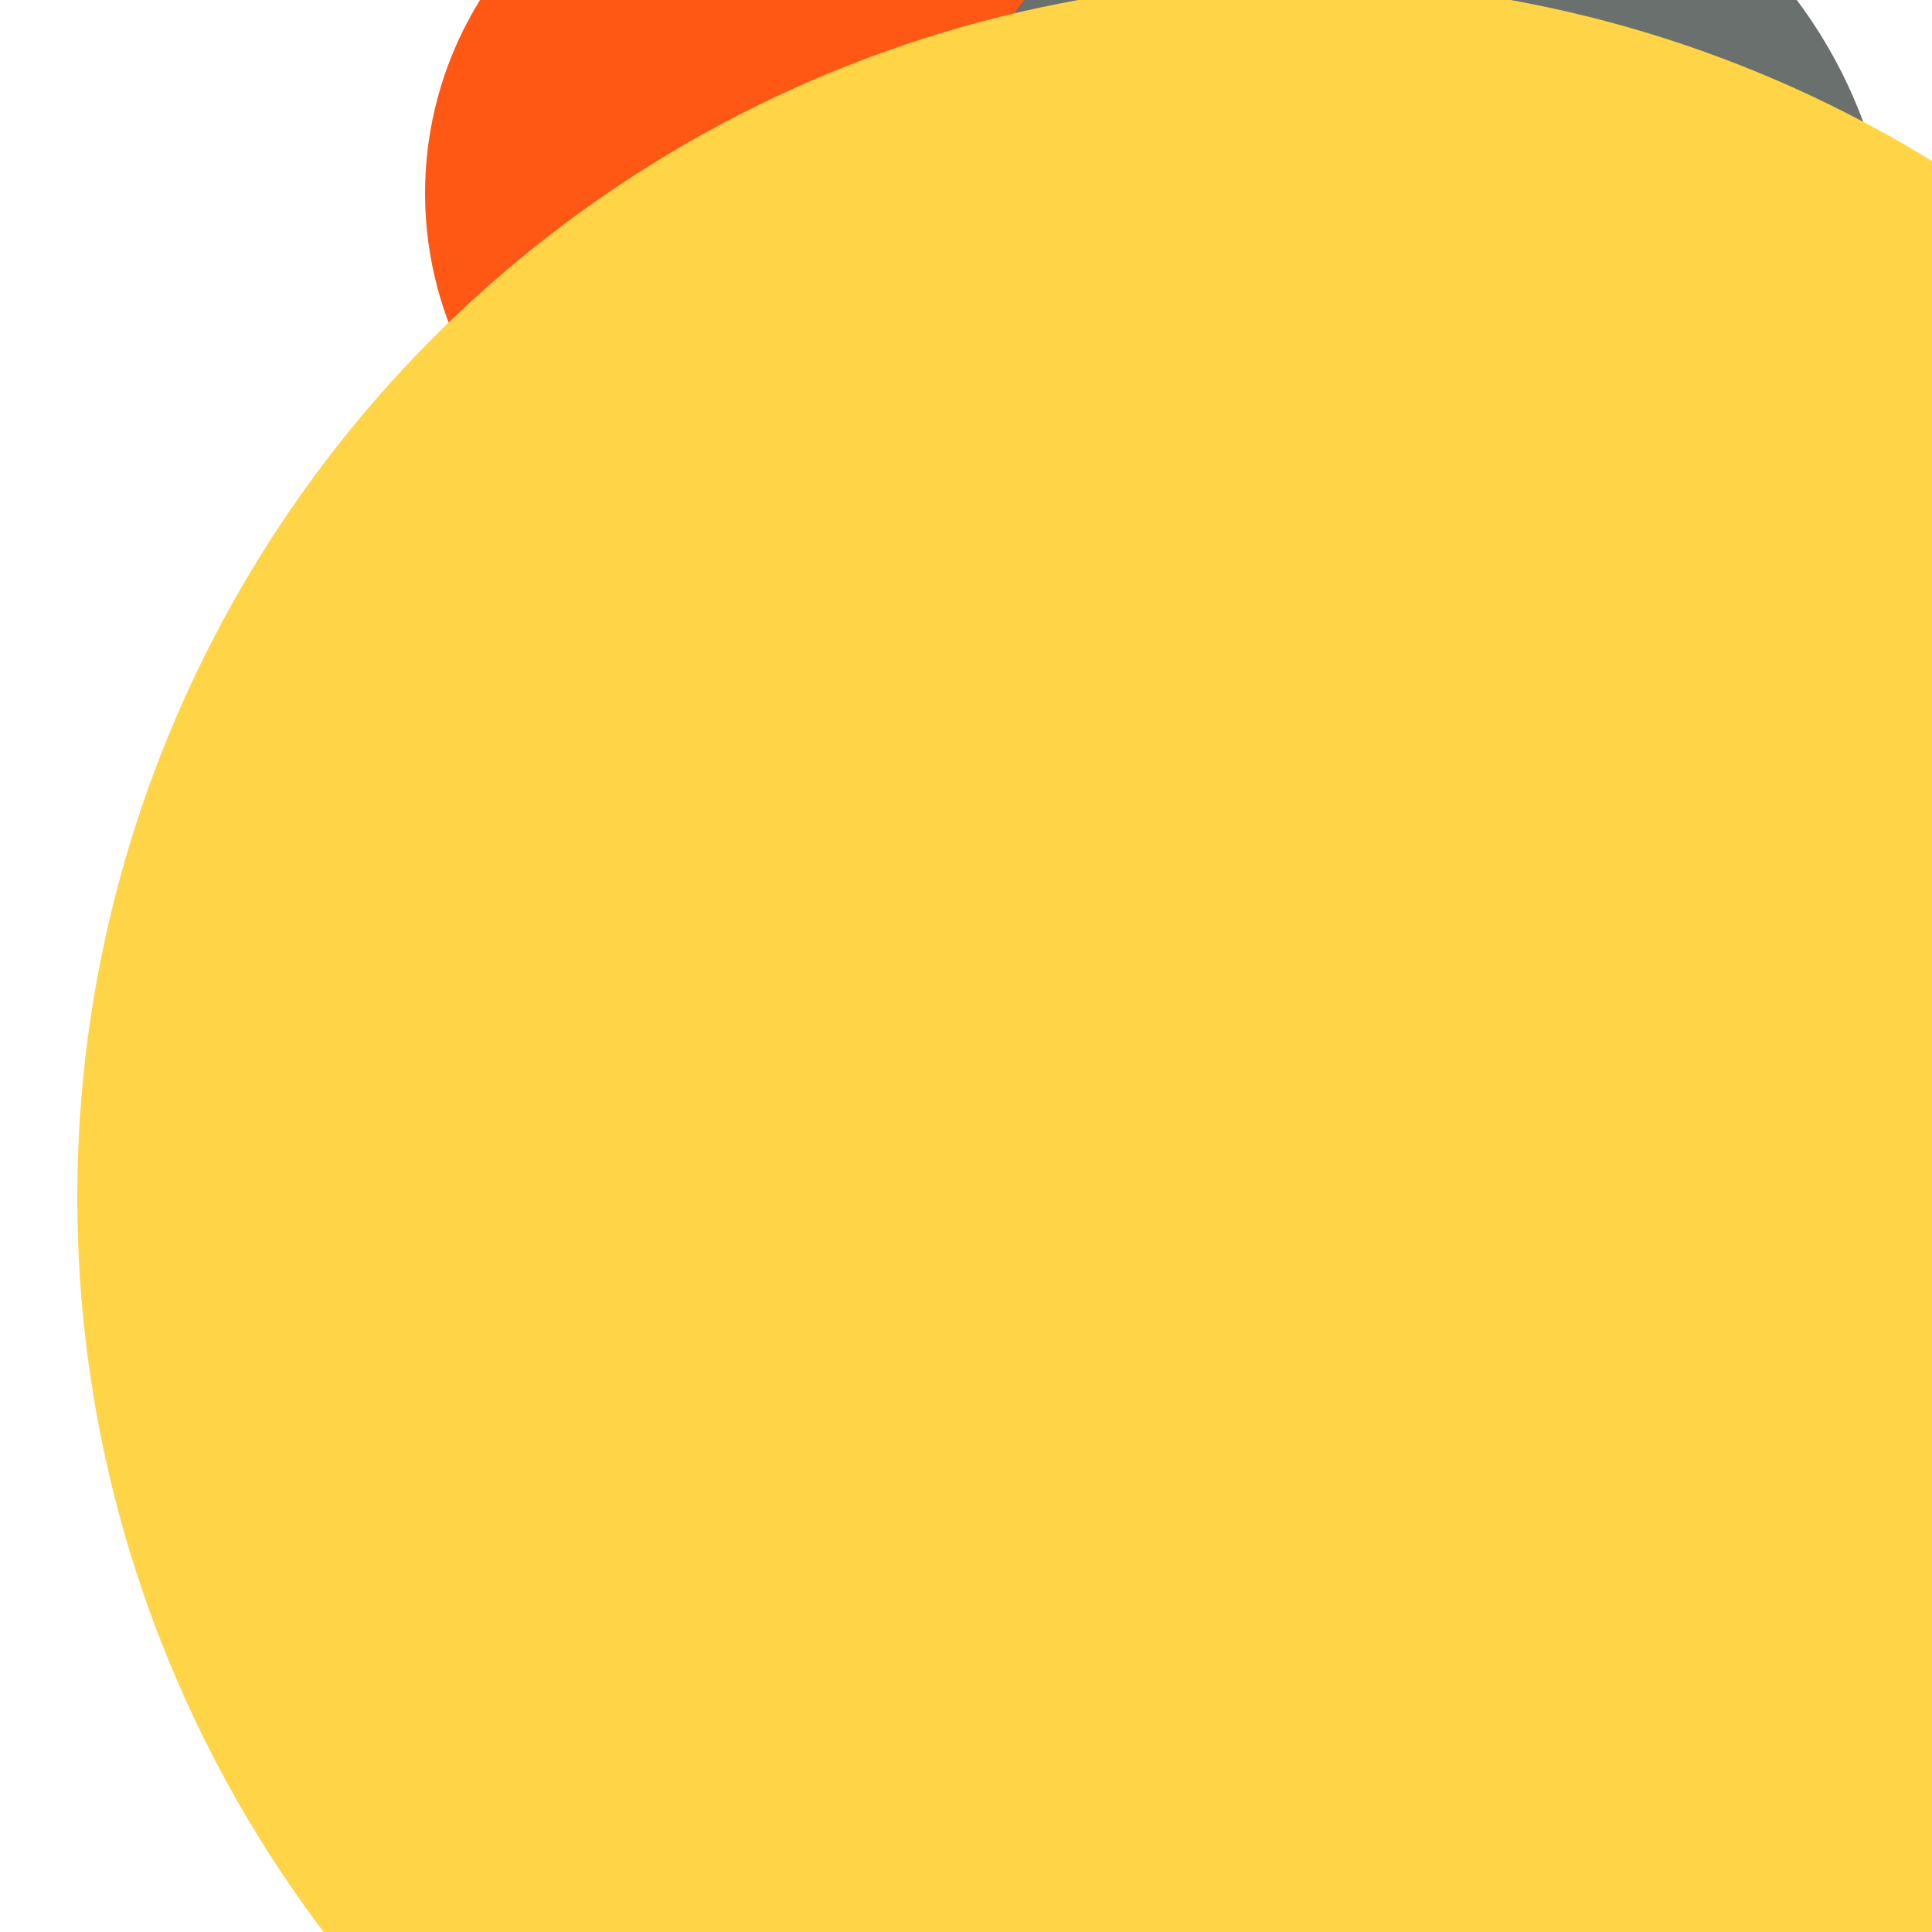 <svg xmlns="http://www.w3.org/2000/svg" preserveAspectRatio="xMinYMin meet" viewBox="0 0 777 777"><defs><filter id="f0" width="300%" height="300%" x="-100%" y="-100%"><feGaussianBlur in="SourceGraphic" stdDeviation="259"/></filter><filter id="f1" width="300%" height="300%" x="-100%" y="-100%"><feGaussianBlur in="SourceGraphic" stdDeviation="700"/></filter></defs><rect width="100%" height="100%" fill="#fff" /><circle cx="41%" cy="10%" r="19%" filter="url(#f1)" fill="#ff5714"></circle><circle cx="45%" cy="39%" r="5%" filter="url(#f1)" fill="#ff5714"></circle><circle cx="67%" cy="84%" r="6%" filter="url(#f0)" fill="#6a706e"></circle><circle cx="73%" cy="15%" r="25%" filter="url(#f0)" fill="#6a706e"></circle><circle cx="67%" cy="62%" r="63%" filter="url(#f0)" fill="#ffd447"></circle>// TODO: Watermark here</svg>